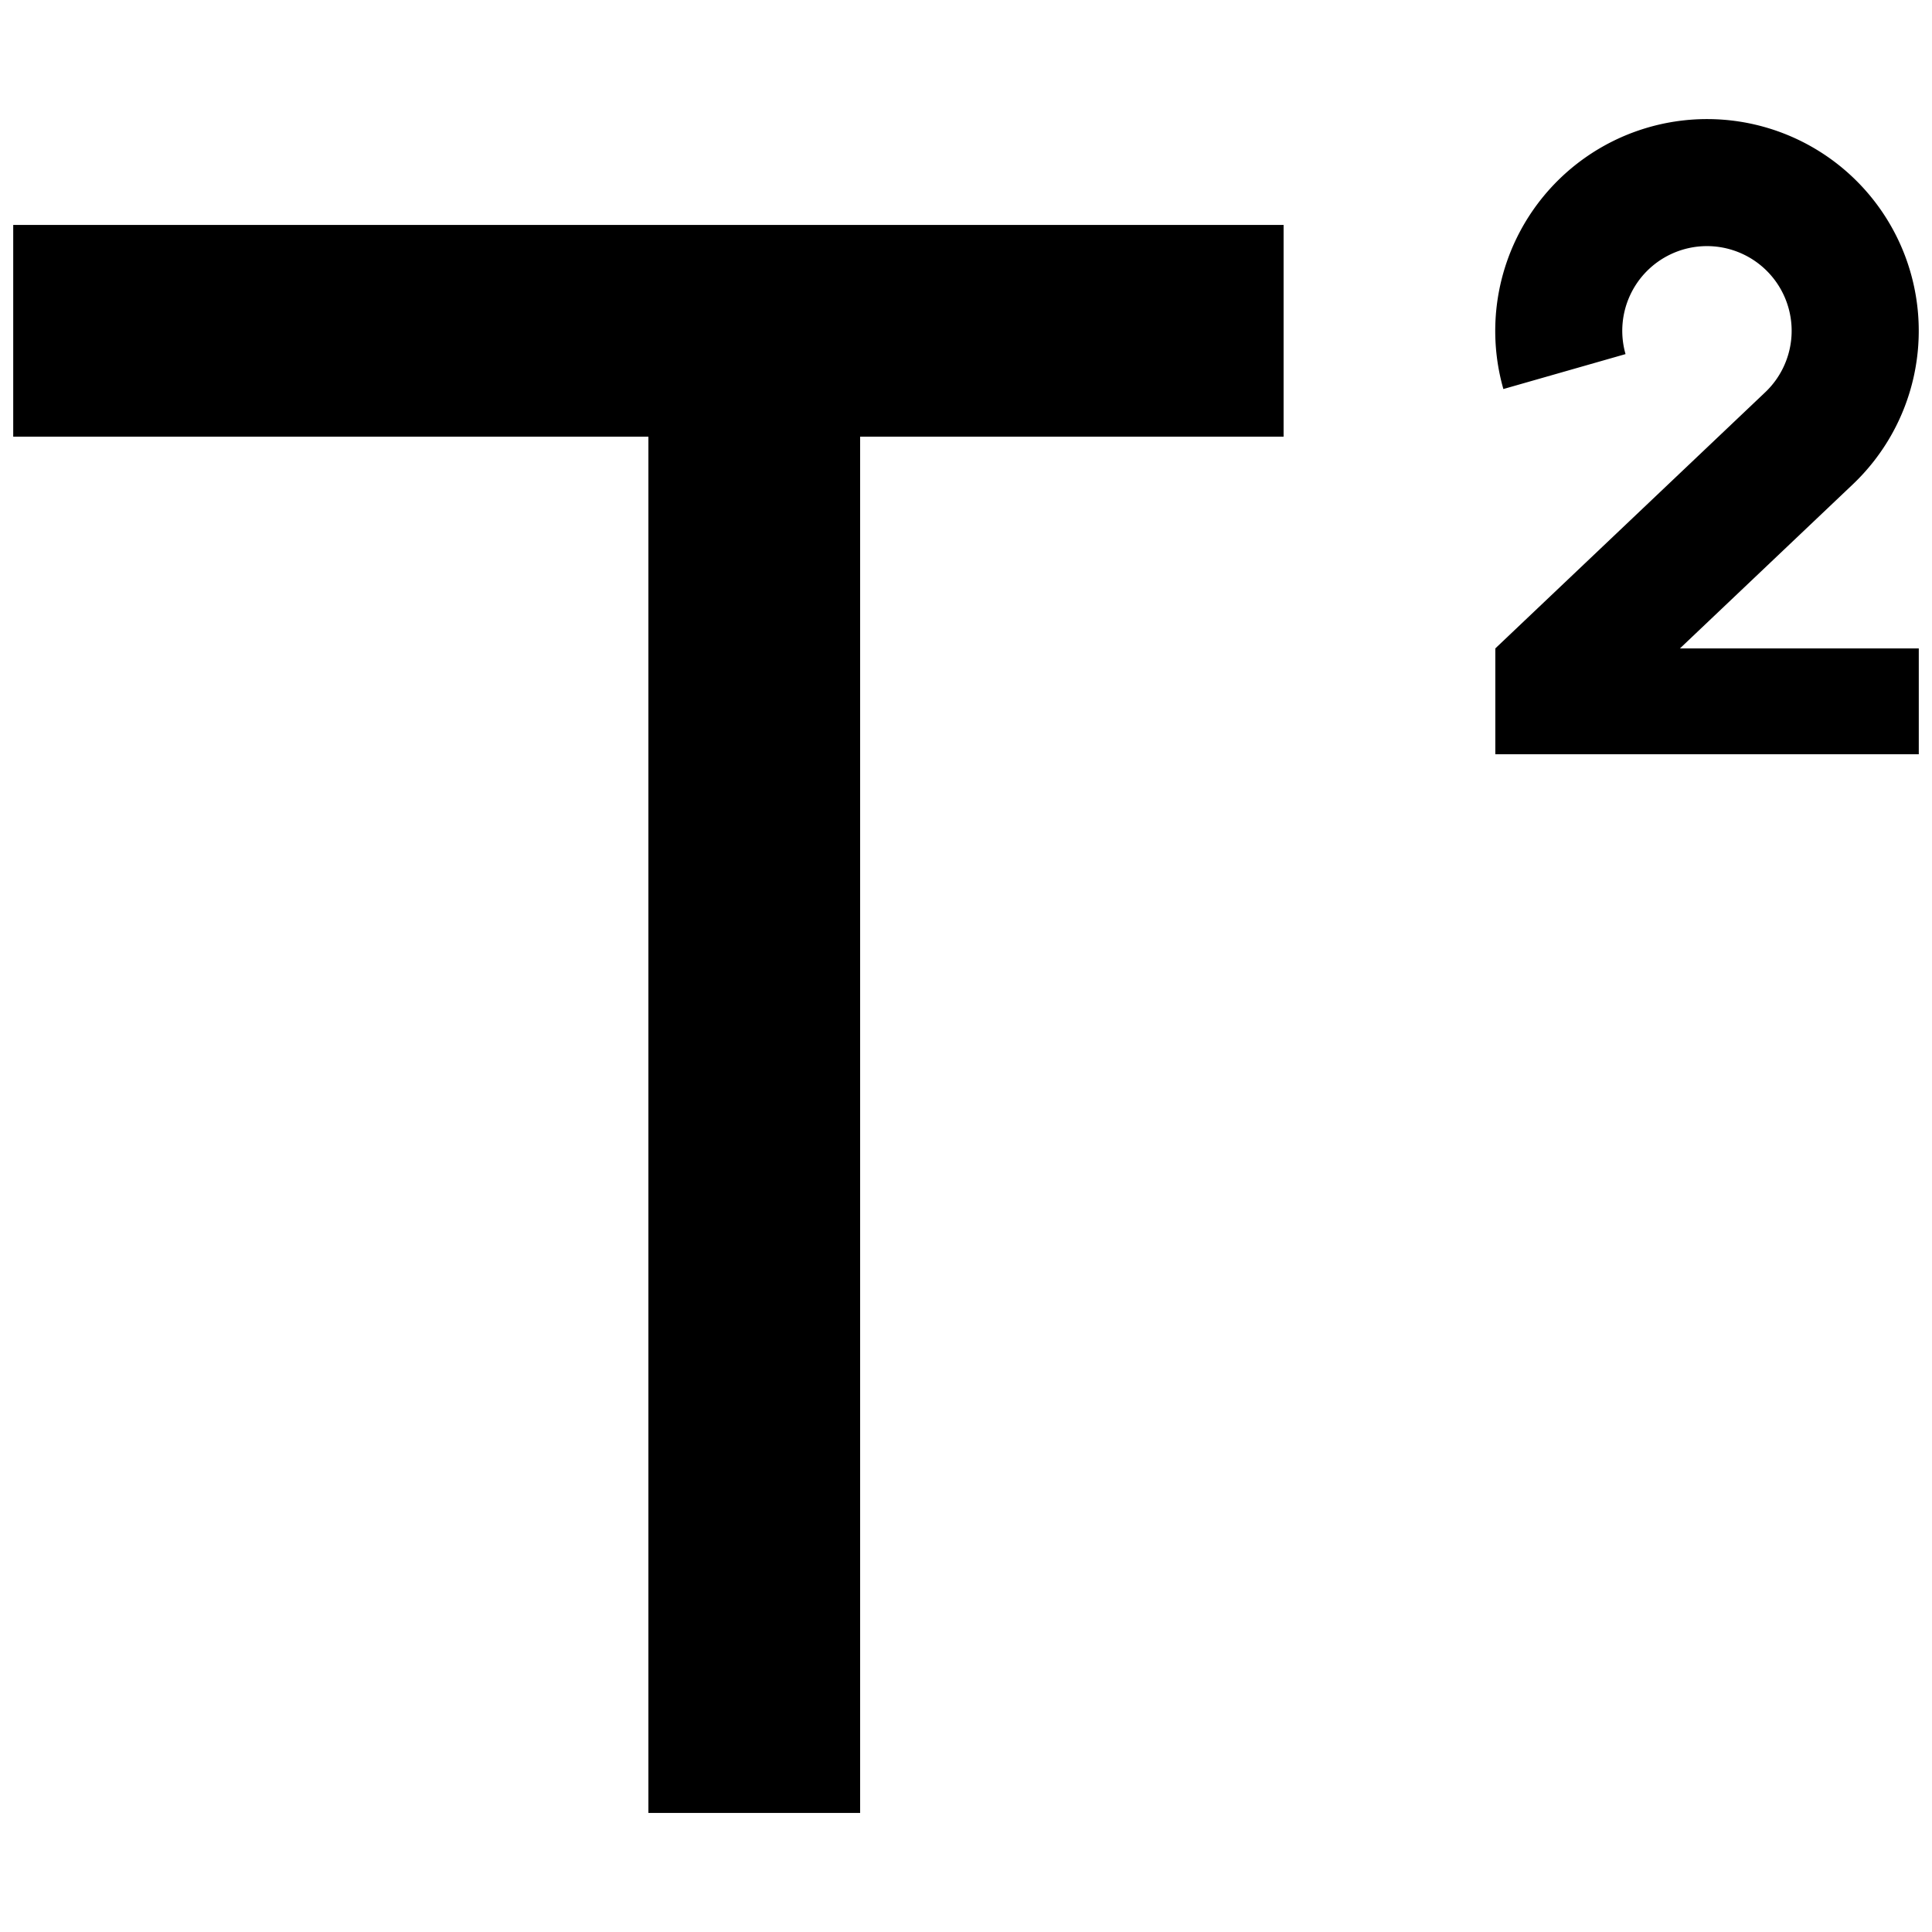<?xml version="1.0" standalone="no"?><!DOCTYPE svg PUBLIC "-//W3C//DTD SVG 1.1//EN" "http://www.w3.org/Graphics/SVG/1.1/DTD/svg11.dtd"><svg class="icon" width="200px" height="200.00px" viewBox="0 0 1024 1024" version="1.1" xmlns="http://www.w3.org/2000/svg"><path d="M455.89 231.448v729.435H343.669V231.448H7.007V119.227h673.324v112.221h-224.441z m479.744-23.566a44.888 44.888 0 1 0-74.066-20.2l-64.751 18.516A112.277 112.277 0 0 1 904.773 63.117a112.221 112.221 0 0 1 77.04 193.805L890.408 343.669H1016.993v56.11h-224.441V343.669l143.081-135.787z" /></svg>